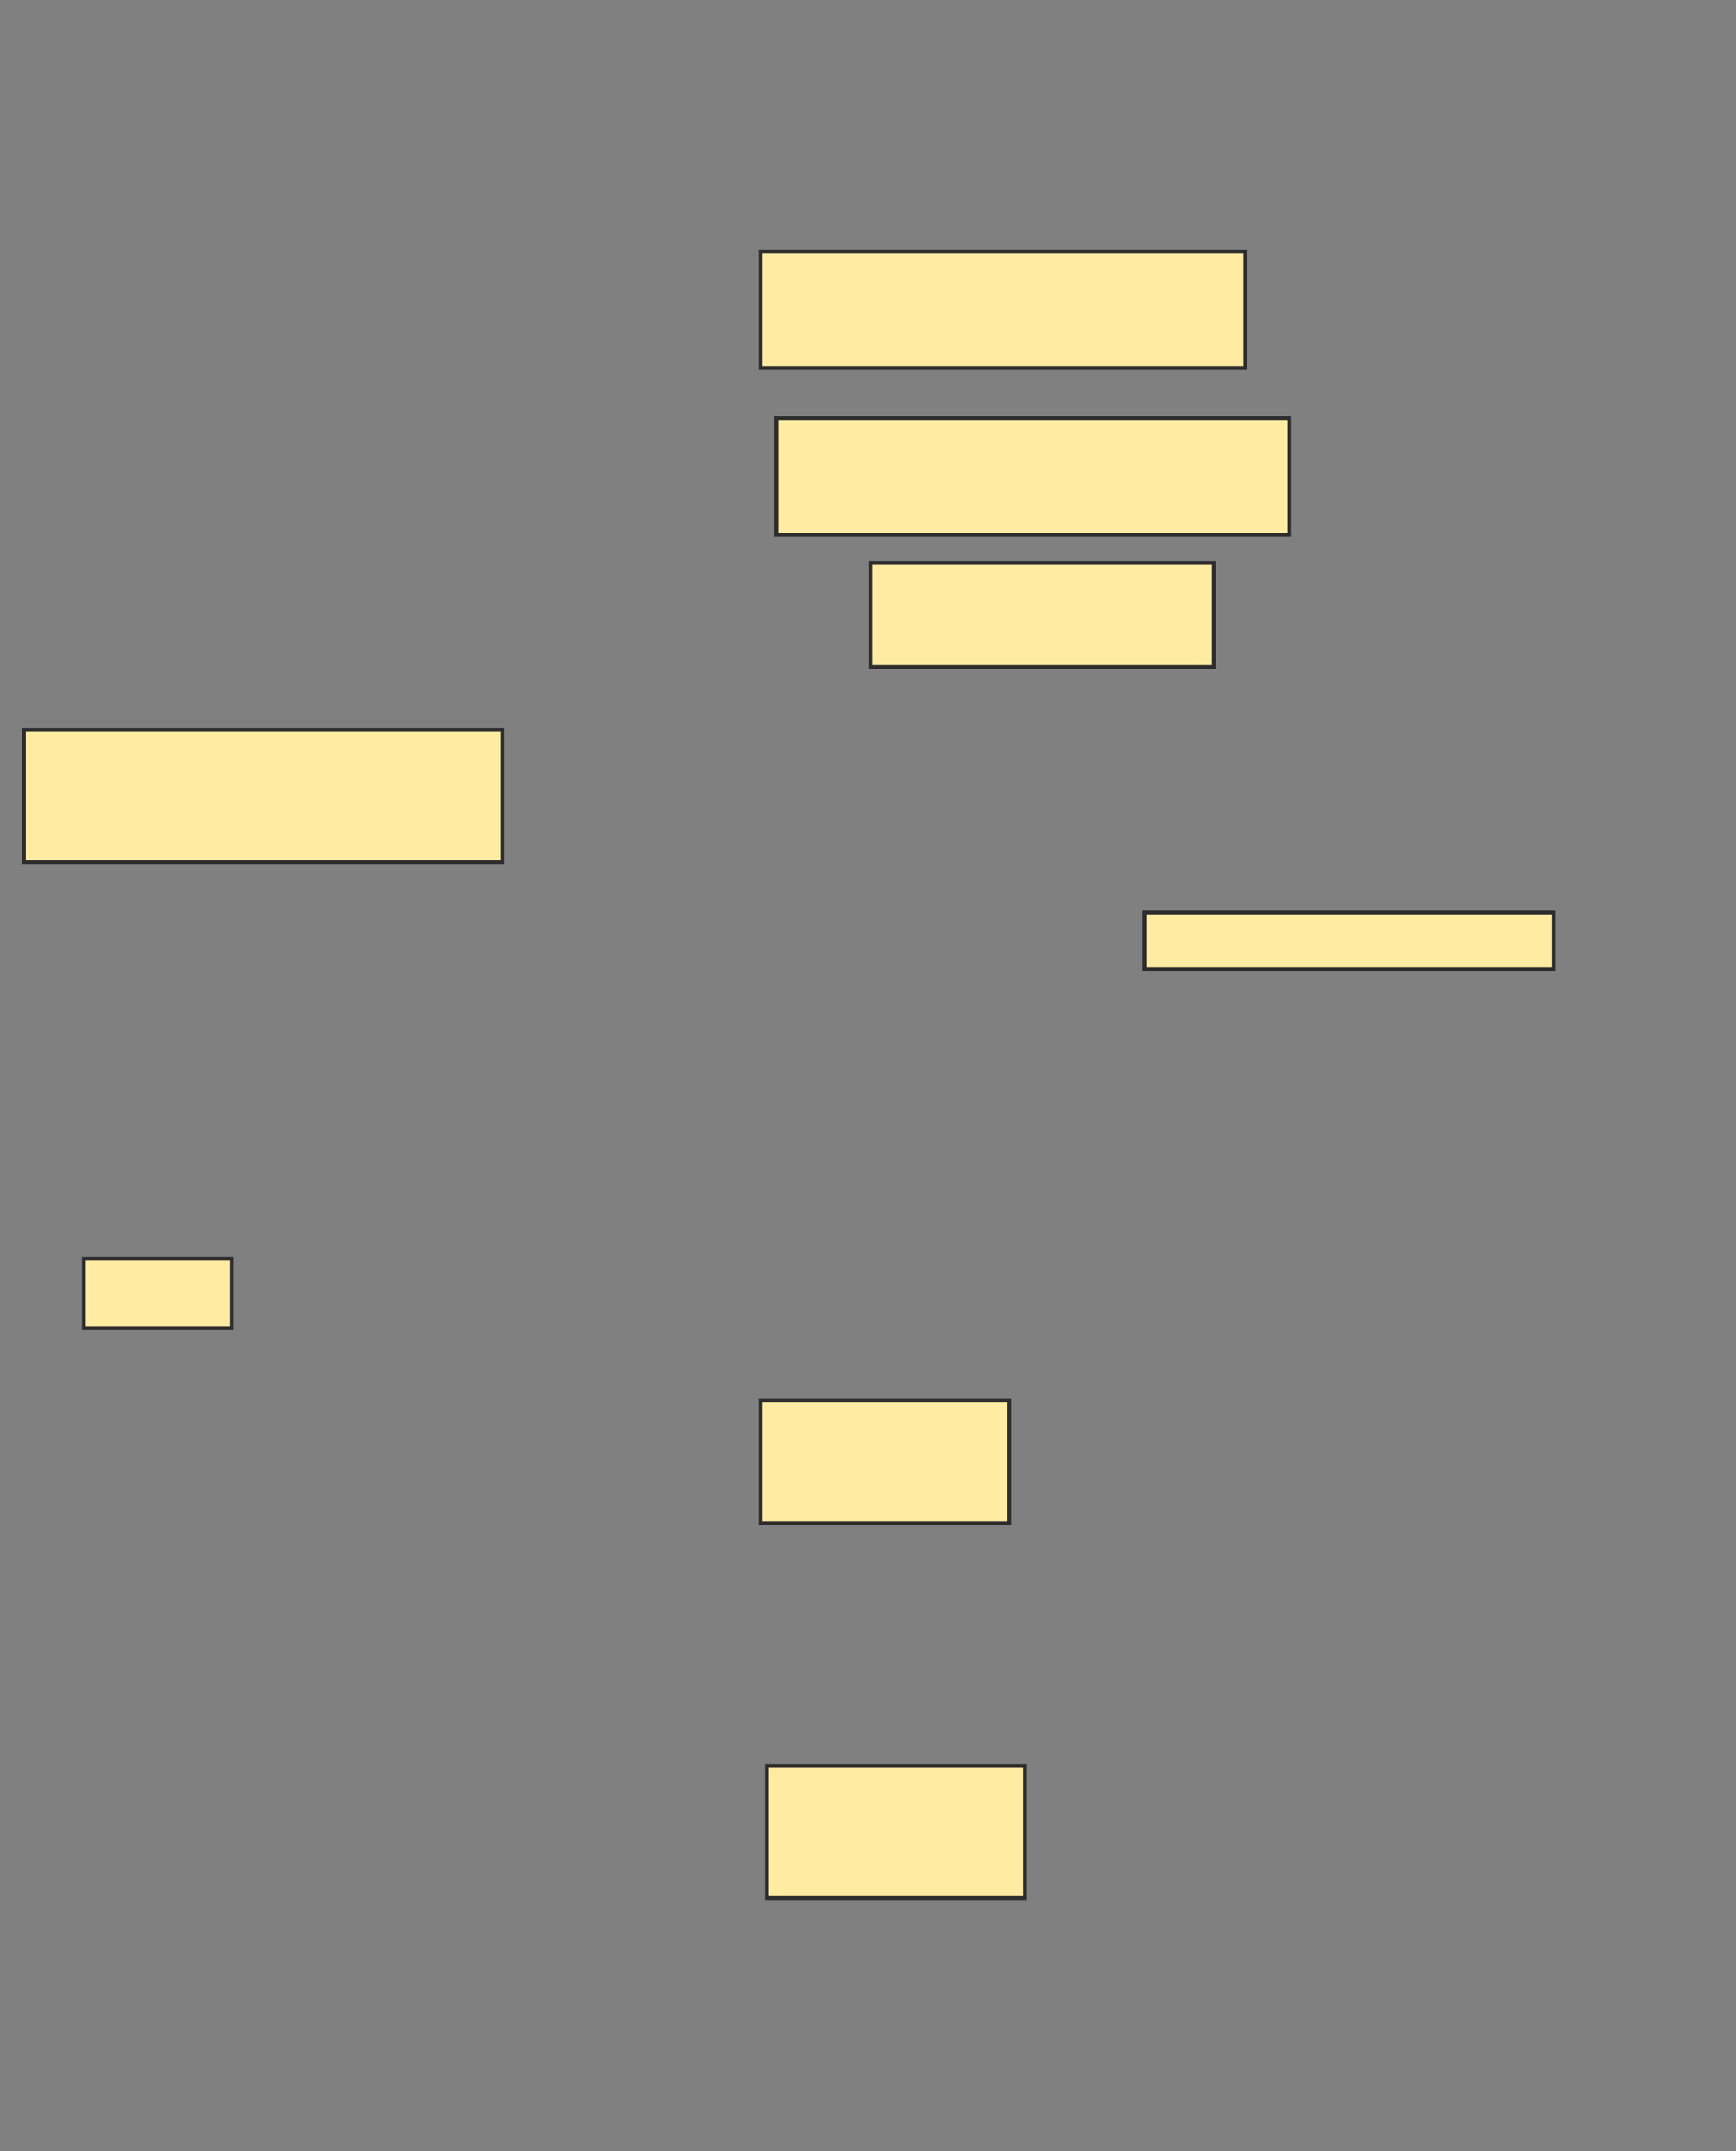 <svg xmlns="http://www.w3.org/2000/svg" width="452" height="560">
 <rect width="100%" height="100%" fill="#808080" stroke="none"/>
 <!-- Created with Image Occlusion Enhanced -->
 <g>
  <title>Labels</title>
 </g>
 <g>
  <title>Masks</title>
  <rect id="e588608b038f4aad8dc19023a8f30231-ao-1" height="30.328" width="126.23" y="65.41" x="198" stroke="#2D2D2D" fill="#FFEBA2"/>
  <rect id="e588608b038f4aad8dc19023a8f30231-ao-2" height="30.328" width="133.607" y="108.852" x="202.098" stroke="#2D2D2D" fill="#FFEBA2"/>
  <rect id="e588608b038f4aad8dc19023a8f30231-ao-3" height="27.049" width="89.344" y="146.557" x="226.689" stroke="#2D2D2D" fill="#FFEBA2"/>
  <rect id="e588608b038f4aad8dc19023a8f30231-ao-4" height="14.754" width="106.557" y="237.541" x="298" stroke="#2D2D2D" fill="#FFEBA2"/>
  <rect id="e588608b038f4aad8dc19023a8f30231-ao-5" height="31.967" width="64.754" y="364.59" x="198" stroke="#2D2D2D" fill="#FFEBA2"/>
  <rect id="e588608b038f4aad8dc19023a8f30231-ao-6" height="34.426" width="67.213" y="459.672" x="199.639" stroke="#2D2D2D" fill="#FFEBA2"/>
  
  <rect id="e588608b038f4aad8dc19023a8f30231-ao-8" height="18.033" width="38.525" y="327.705" x="21.77" stroke="#2D2D2D" fill="#FFEBA2"/>
  <rect id="e588608b038f4aad8dc19023a8f30231-ao-9" height="34.426" width="124.59" y="190" x="6.197" stroke="#2D2D2D" fill="#FFEBA2"/>
 </g>
</svg>